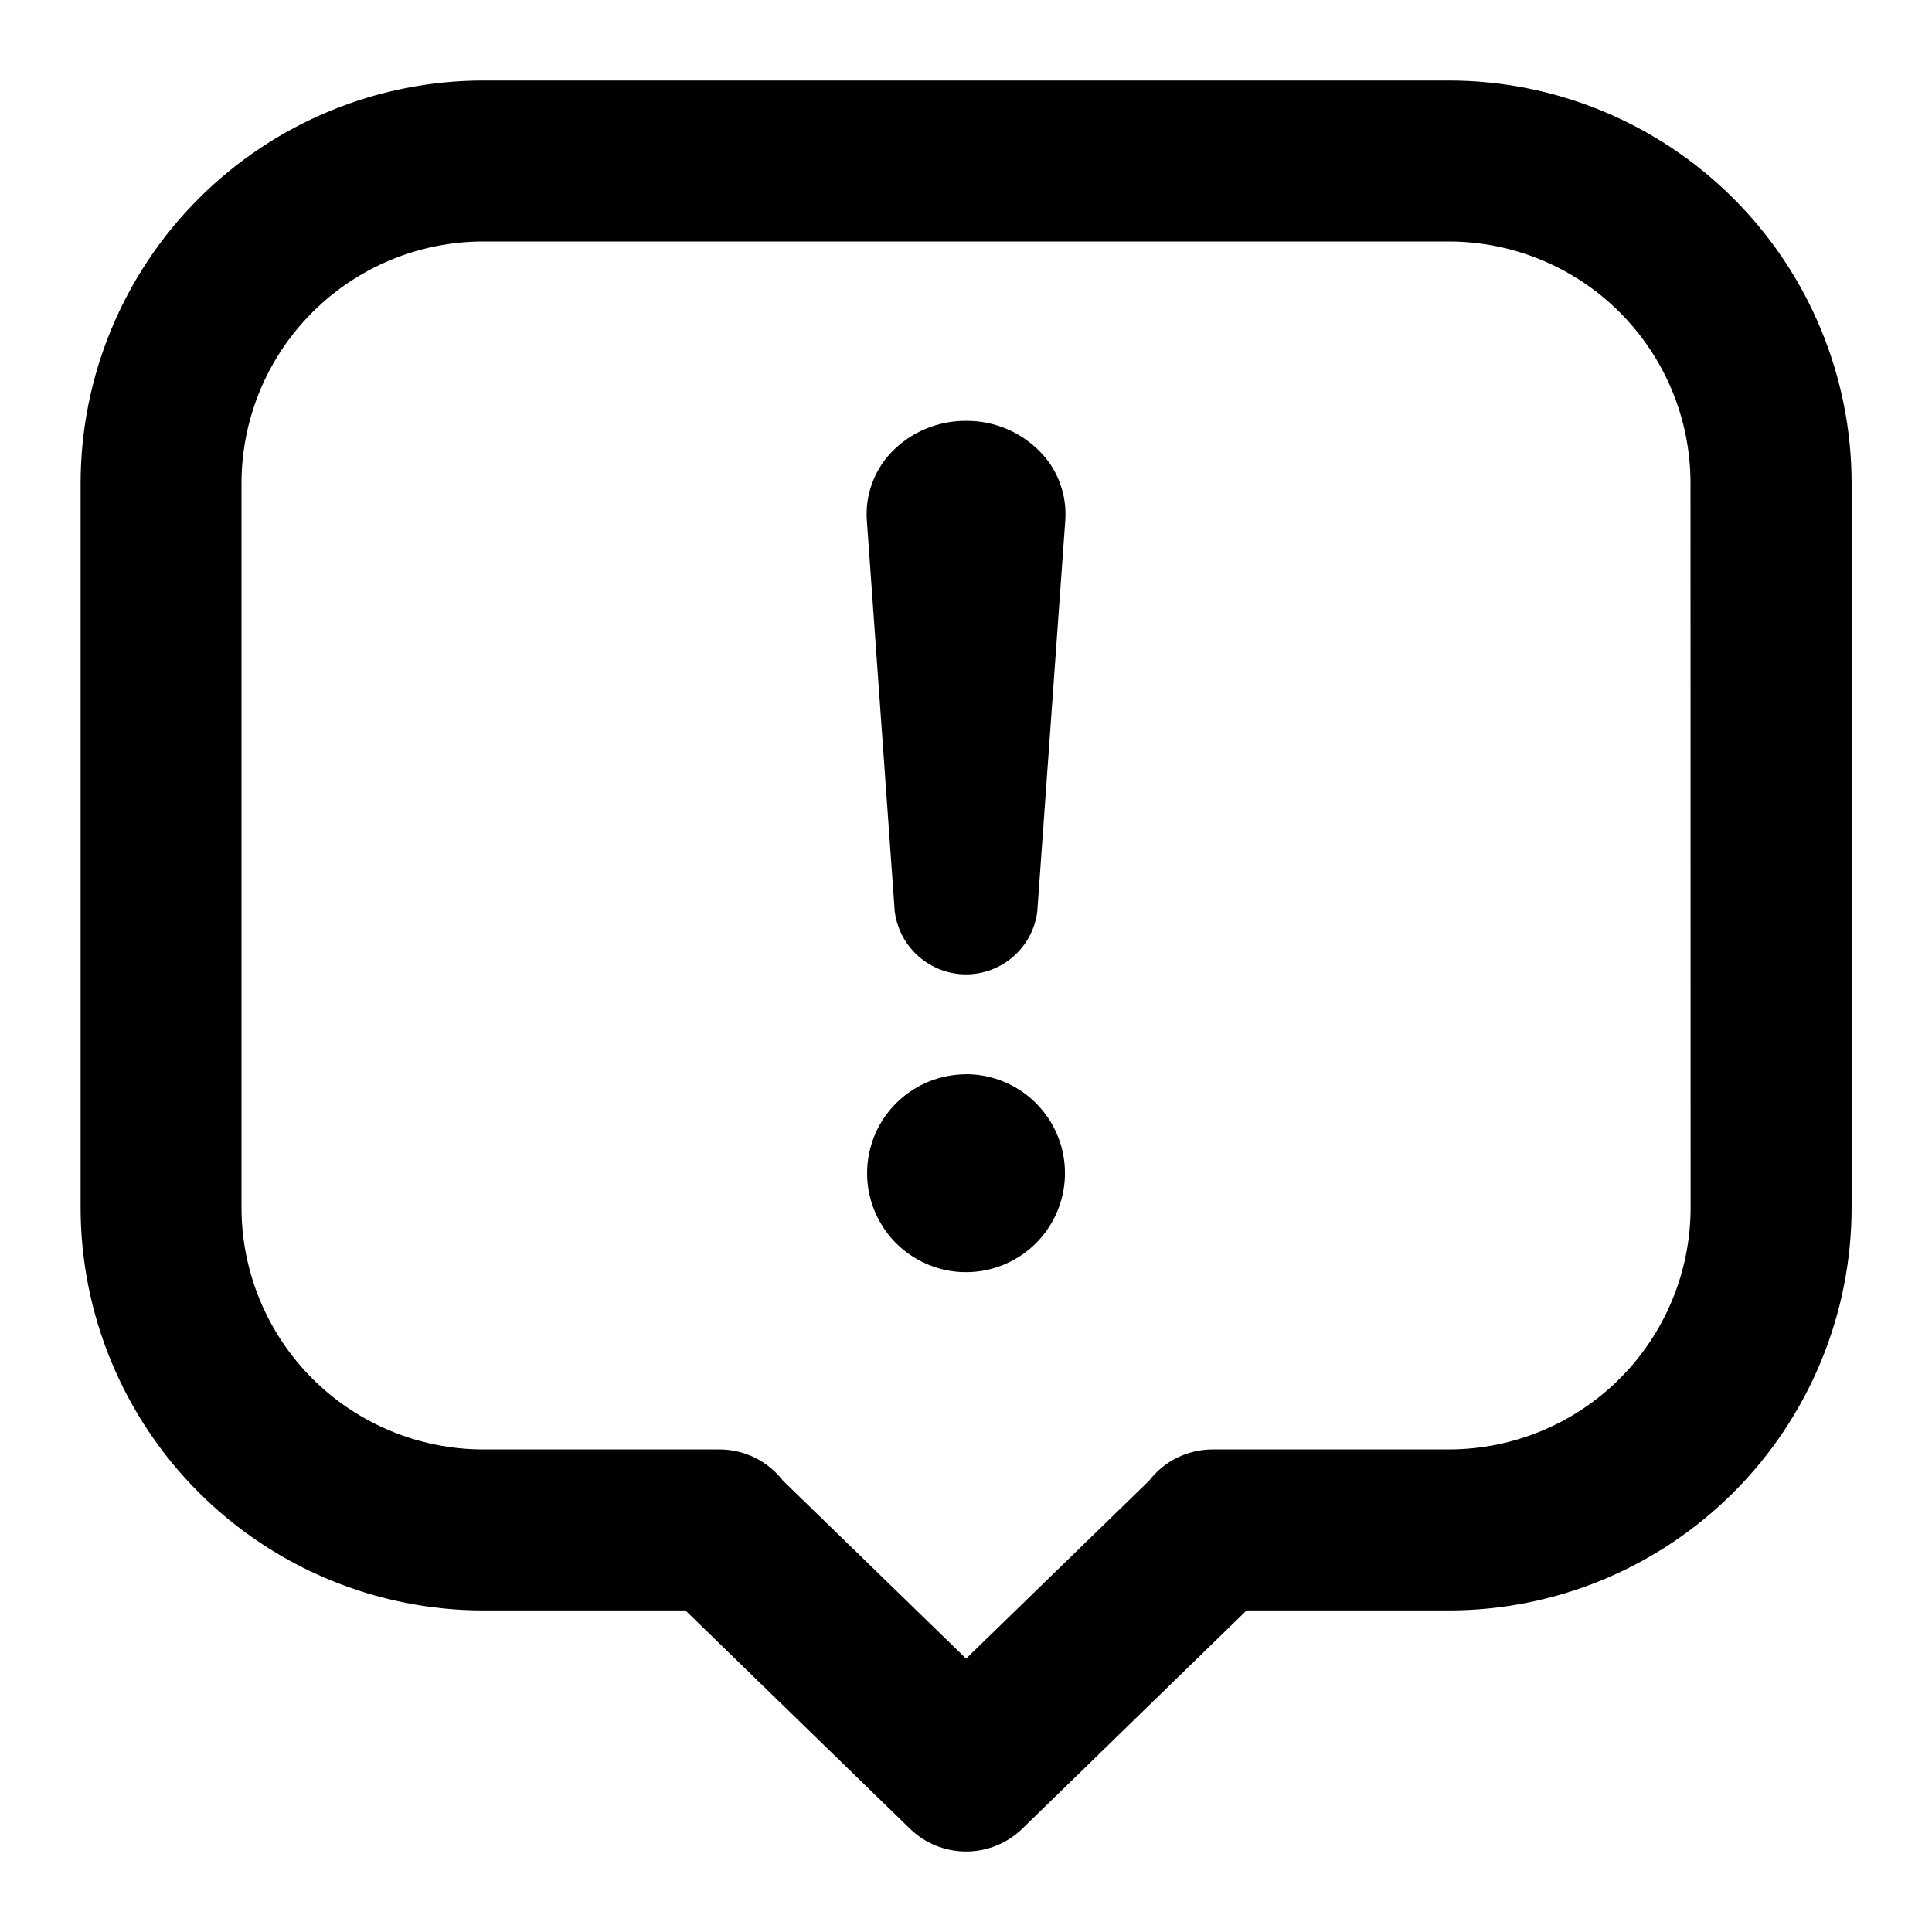 <svg width="18" height="18" viewBox="0 0 18 18" fill="none" xmlns="http://www.w3.org/2000/svg">
<g clip-path="url(#clip0_171_3372)">
<path d="M13.501 0.75H4.501C3.507 0.751 2.554 1.147 1.851 1.85C1.148 2.553 0.752 3.506 0.751 4.5V11.254C0.752 12.248 1.148 13.201 1.851 13.904C2.554 14.607 3.507 15.003 4.501 15.004H6.386L8.478 17.038C8.618 17.174 8.806 17.25 9.001 17.25C9.196 17.25 9.384 17.174 9.524 17.038L11.614 15.004H13.501C14.495 15.003 15.448 14.607 16.151 13.904C16.854 13.201 17.25 12.248 17.251 11.254V4.5C17.25 3.506 16.854 2.553 16.151 1.85C15.448 1.147 14.495 0.751 13.501 0.75ZM15.751 11.254C15.75 11.85 15.513 12.422 15.091 12.844C14.669 13.266 14.098 13.503 13.501 13.504H11.299C11.185 13.504 11.072 13.53 10.969 13.58C10.866 13.63 10.777 13.704 10.707 13.794L9.001 15.453L7.294 13.794C7.224 13.704 7.134 13.63 7.031 13.58C6.929 13.53 6.816 13.504 6.701 13.504H4.5C3.904 13.503 3.332 13.266 2.91 12.844C2.488 12.422 2.251 11.85 2.25 11.254V4.5C2.251 3.903 2.488 3.332 2.91 2.91C3.332 2.488 3.904 2.251 4.5 2.25H13.5C14.097 2.251 14.669 2.488 15.091 2.91C15.512 3.332 15.75 3.903 15.75 4.5L15.751 11.254ZM9.001 10.009C8.819 10.009 8.64 10.063 8.489 10.164C8.337 10.265 8.219 10.409 8.149 10.577C8.079 10.746 8.061 10.931 8.096 11.11C8.132 11.289 8.22 11.453 8.348 11.582C8.477 11.711 8.642 11.799 8.821 11.835C8.999 11.87 9.185 11.852 9.353 11.782C9.522 11.712 9.666 11.594 9.767 11.442C9.868 11.29 9.922 11.112 9.922 10.93C9.922 10.685 9.825 10.451 9.652 10.278C9.479 10.105 9.245 10.008 9 10.008L9.001 10.009ZM9.001 3.921C8.87 3.92 8.741 3.946 8.62 3.997C8.5 4.048 8.391 4.123 8.301 4.218C8.222 4.302 8.162 4.4 8.123 4.509C8.084 4.617 8.068 4.732 8.076 4.846L8.336 8.492C8.357 8.654 8.436 8.803 8.558 8.91C8.68 9.018 8.837 9.078 9 9.078C9.163 9.078 9.321 9.018 9.443 8.91C9.565 8.803 9.644 8.654 9.664 8.492L9.925 4.847C9.933 4.733 9.917 4.618 9.878 4.509C9.84 4.401 9.779 4.302 9.7 4.219C9.61 4.124 9.501 4.048 9.381 3.997C9.261 3.946 9.131 3.92 9 3.921H9.001Z" fill="black"/>
</g>
<defs>
<clipPath id="clip0_171_3372">
<rect width="18" height="18" fill="white"/>
</clipPath>
</defs>
</svg>
